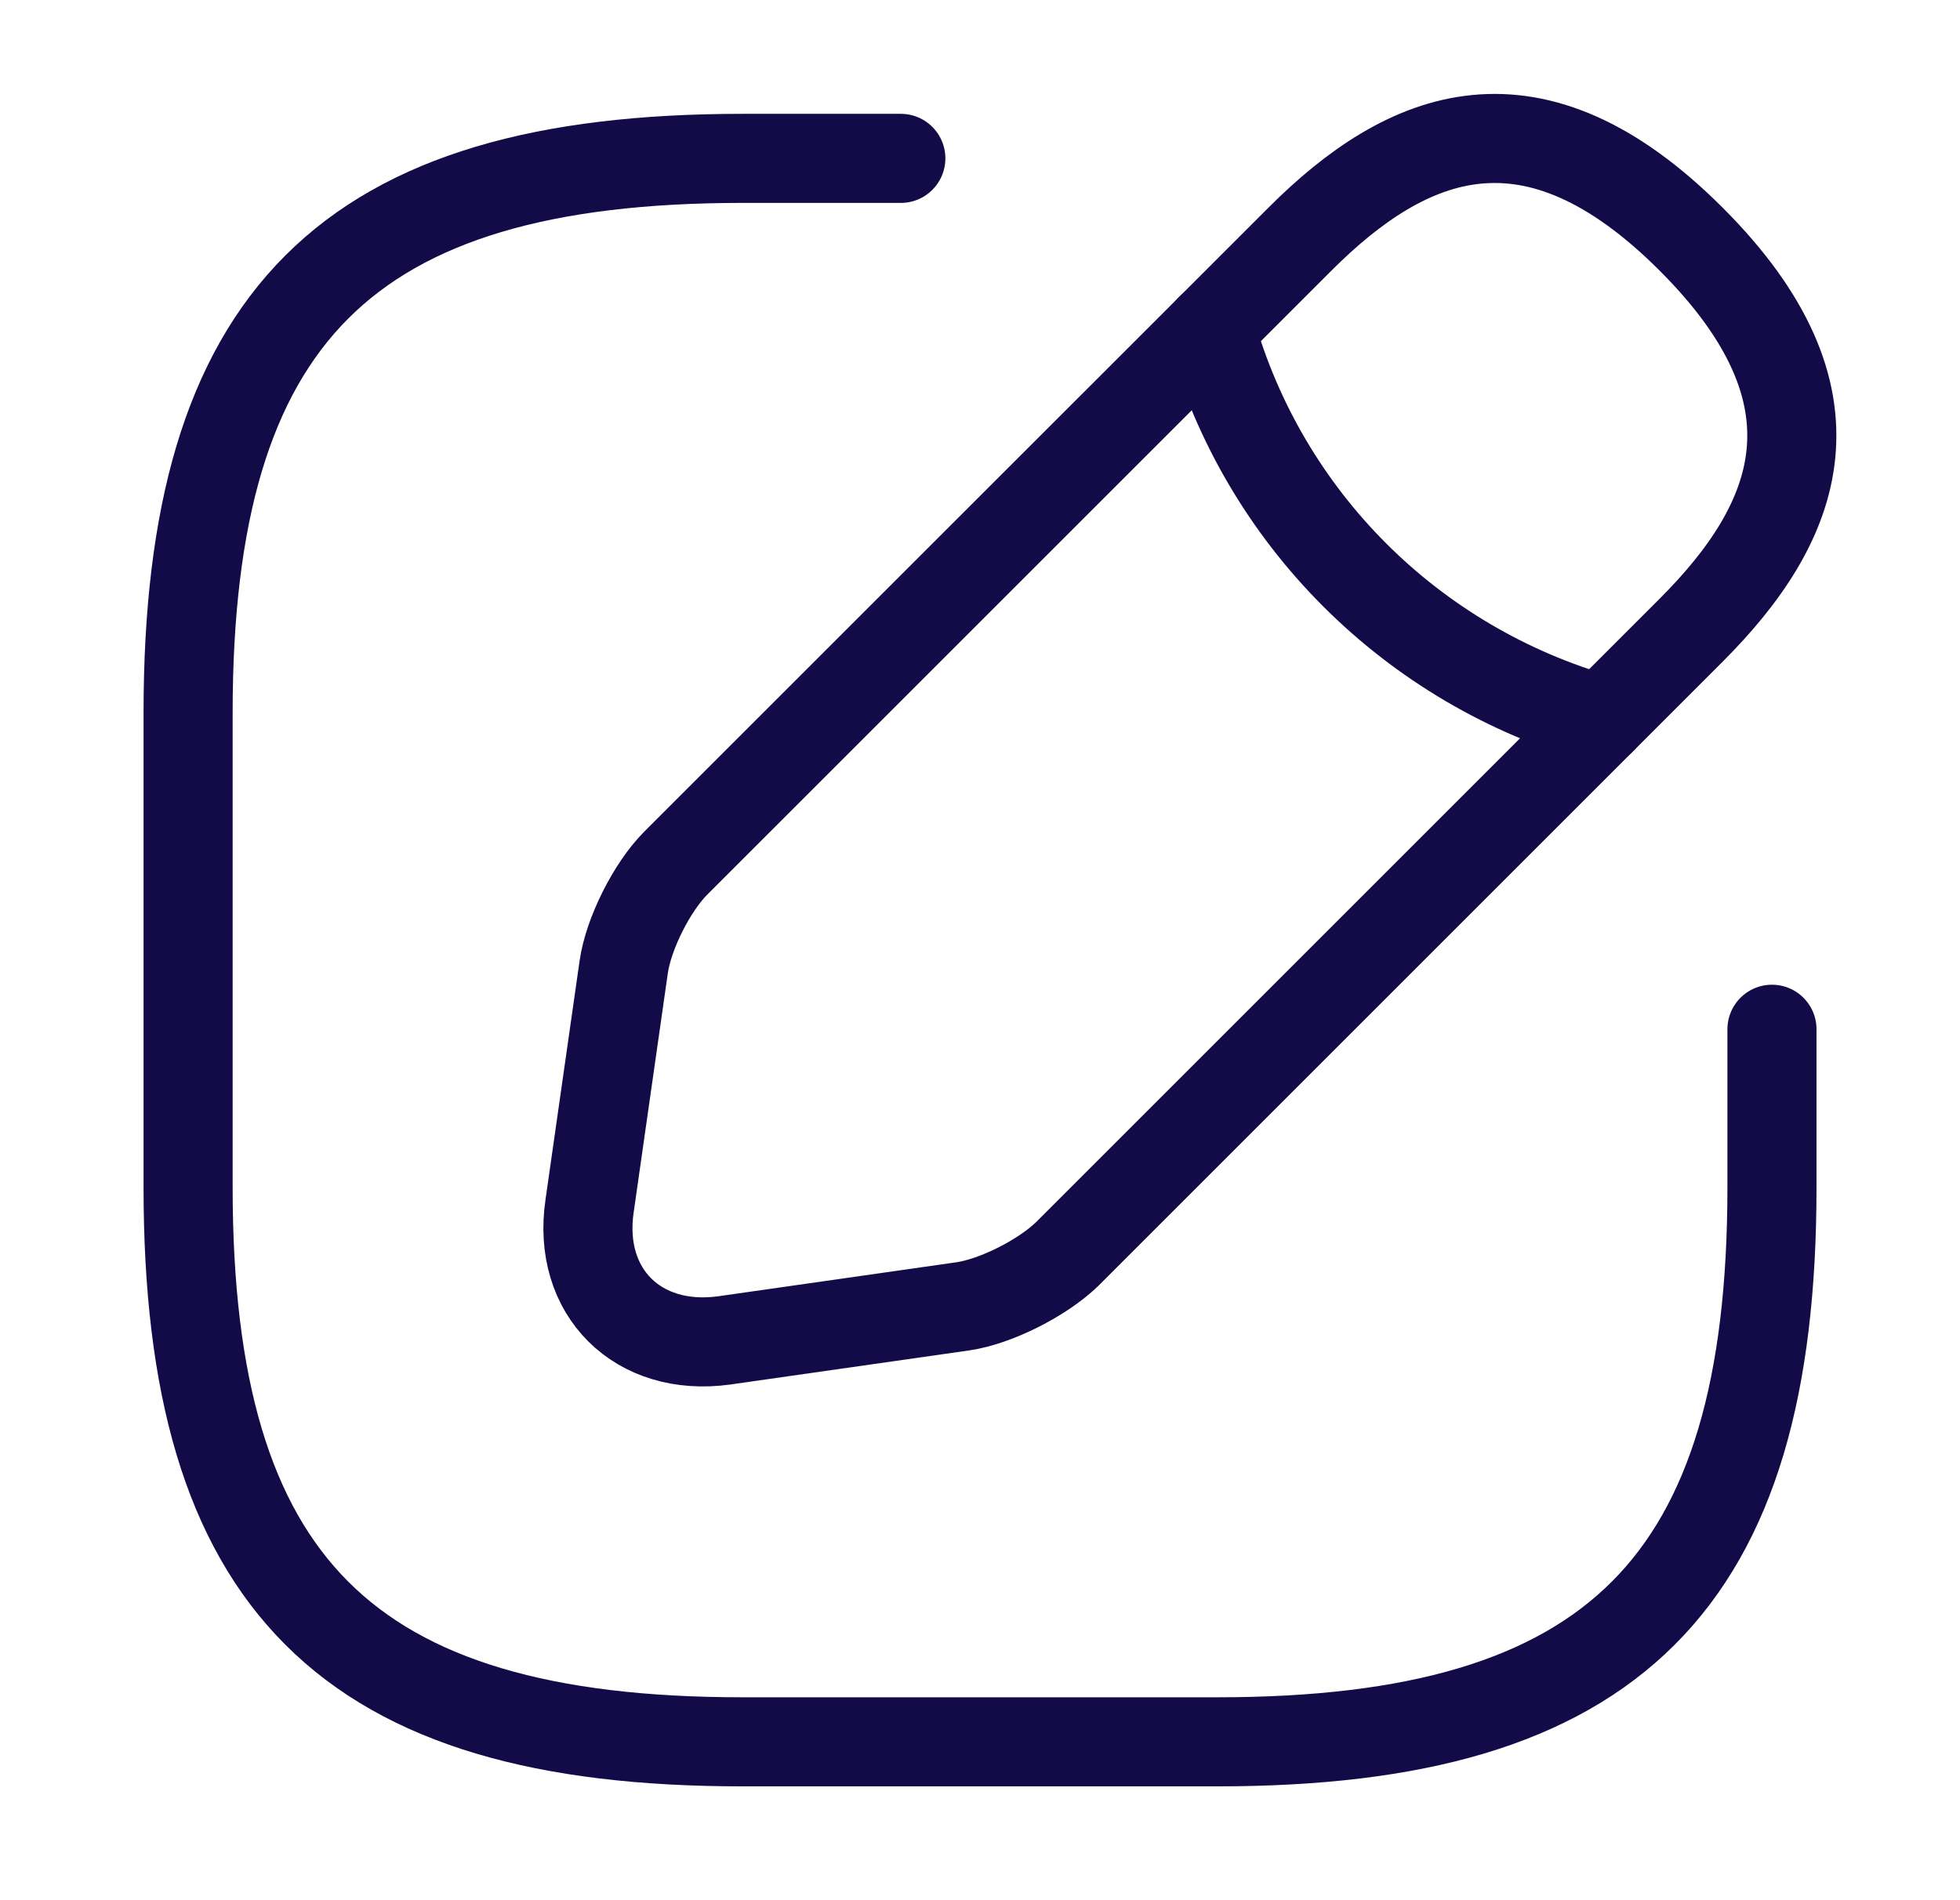 <svg width="33" height="32" viewBox="0 0 33 32" fill="none" xmlns="http://www.w3.org/2000/svg">
<path d="M15.167 2.667H12.5C5.834 2.667 3.167 5.333 3.167 12V20C3.167 26.667 5.834 29.333 12.5 29.333H20.5C27.167 29.333 29.834 26.667 29.834 20V17.333" stroke="#120B48" stroke-width="1.5" stroke-linecap="round" stroke-linejoin="round"/>
<path d="M21.887 4.027L11.38 14.533C10.98 14.933 10.58 15.72 10.5 16.293L9.927 20.307C9.713 21.76 10.74 22.773 12.193 22.573L16.206 22C16.767 21.92 17.553 21.52 17.966 21.12L28.473 10.613C30.287 8.8 31.14 6.693 28.473 4.027C25.806 1.36 23.7 2.213 21.887 4.027Z" stroke="#120B48" stroke-width="1.5" stroke-miterlimit="10" stroke-linecap="round" stroke-linejoin="round"/>
<path d="M20.38 5.533C21.273 8.72 23.767 11.213 26.967 12.12" stroke="#120B48" stroke-width="1.5" stroke-miterlimit="10" stroke-linecap="round" stroke-linejoin="round"/>
</svg>
